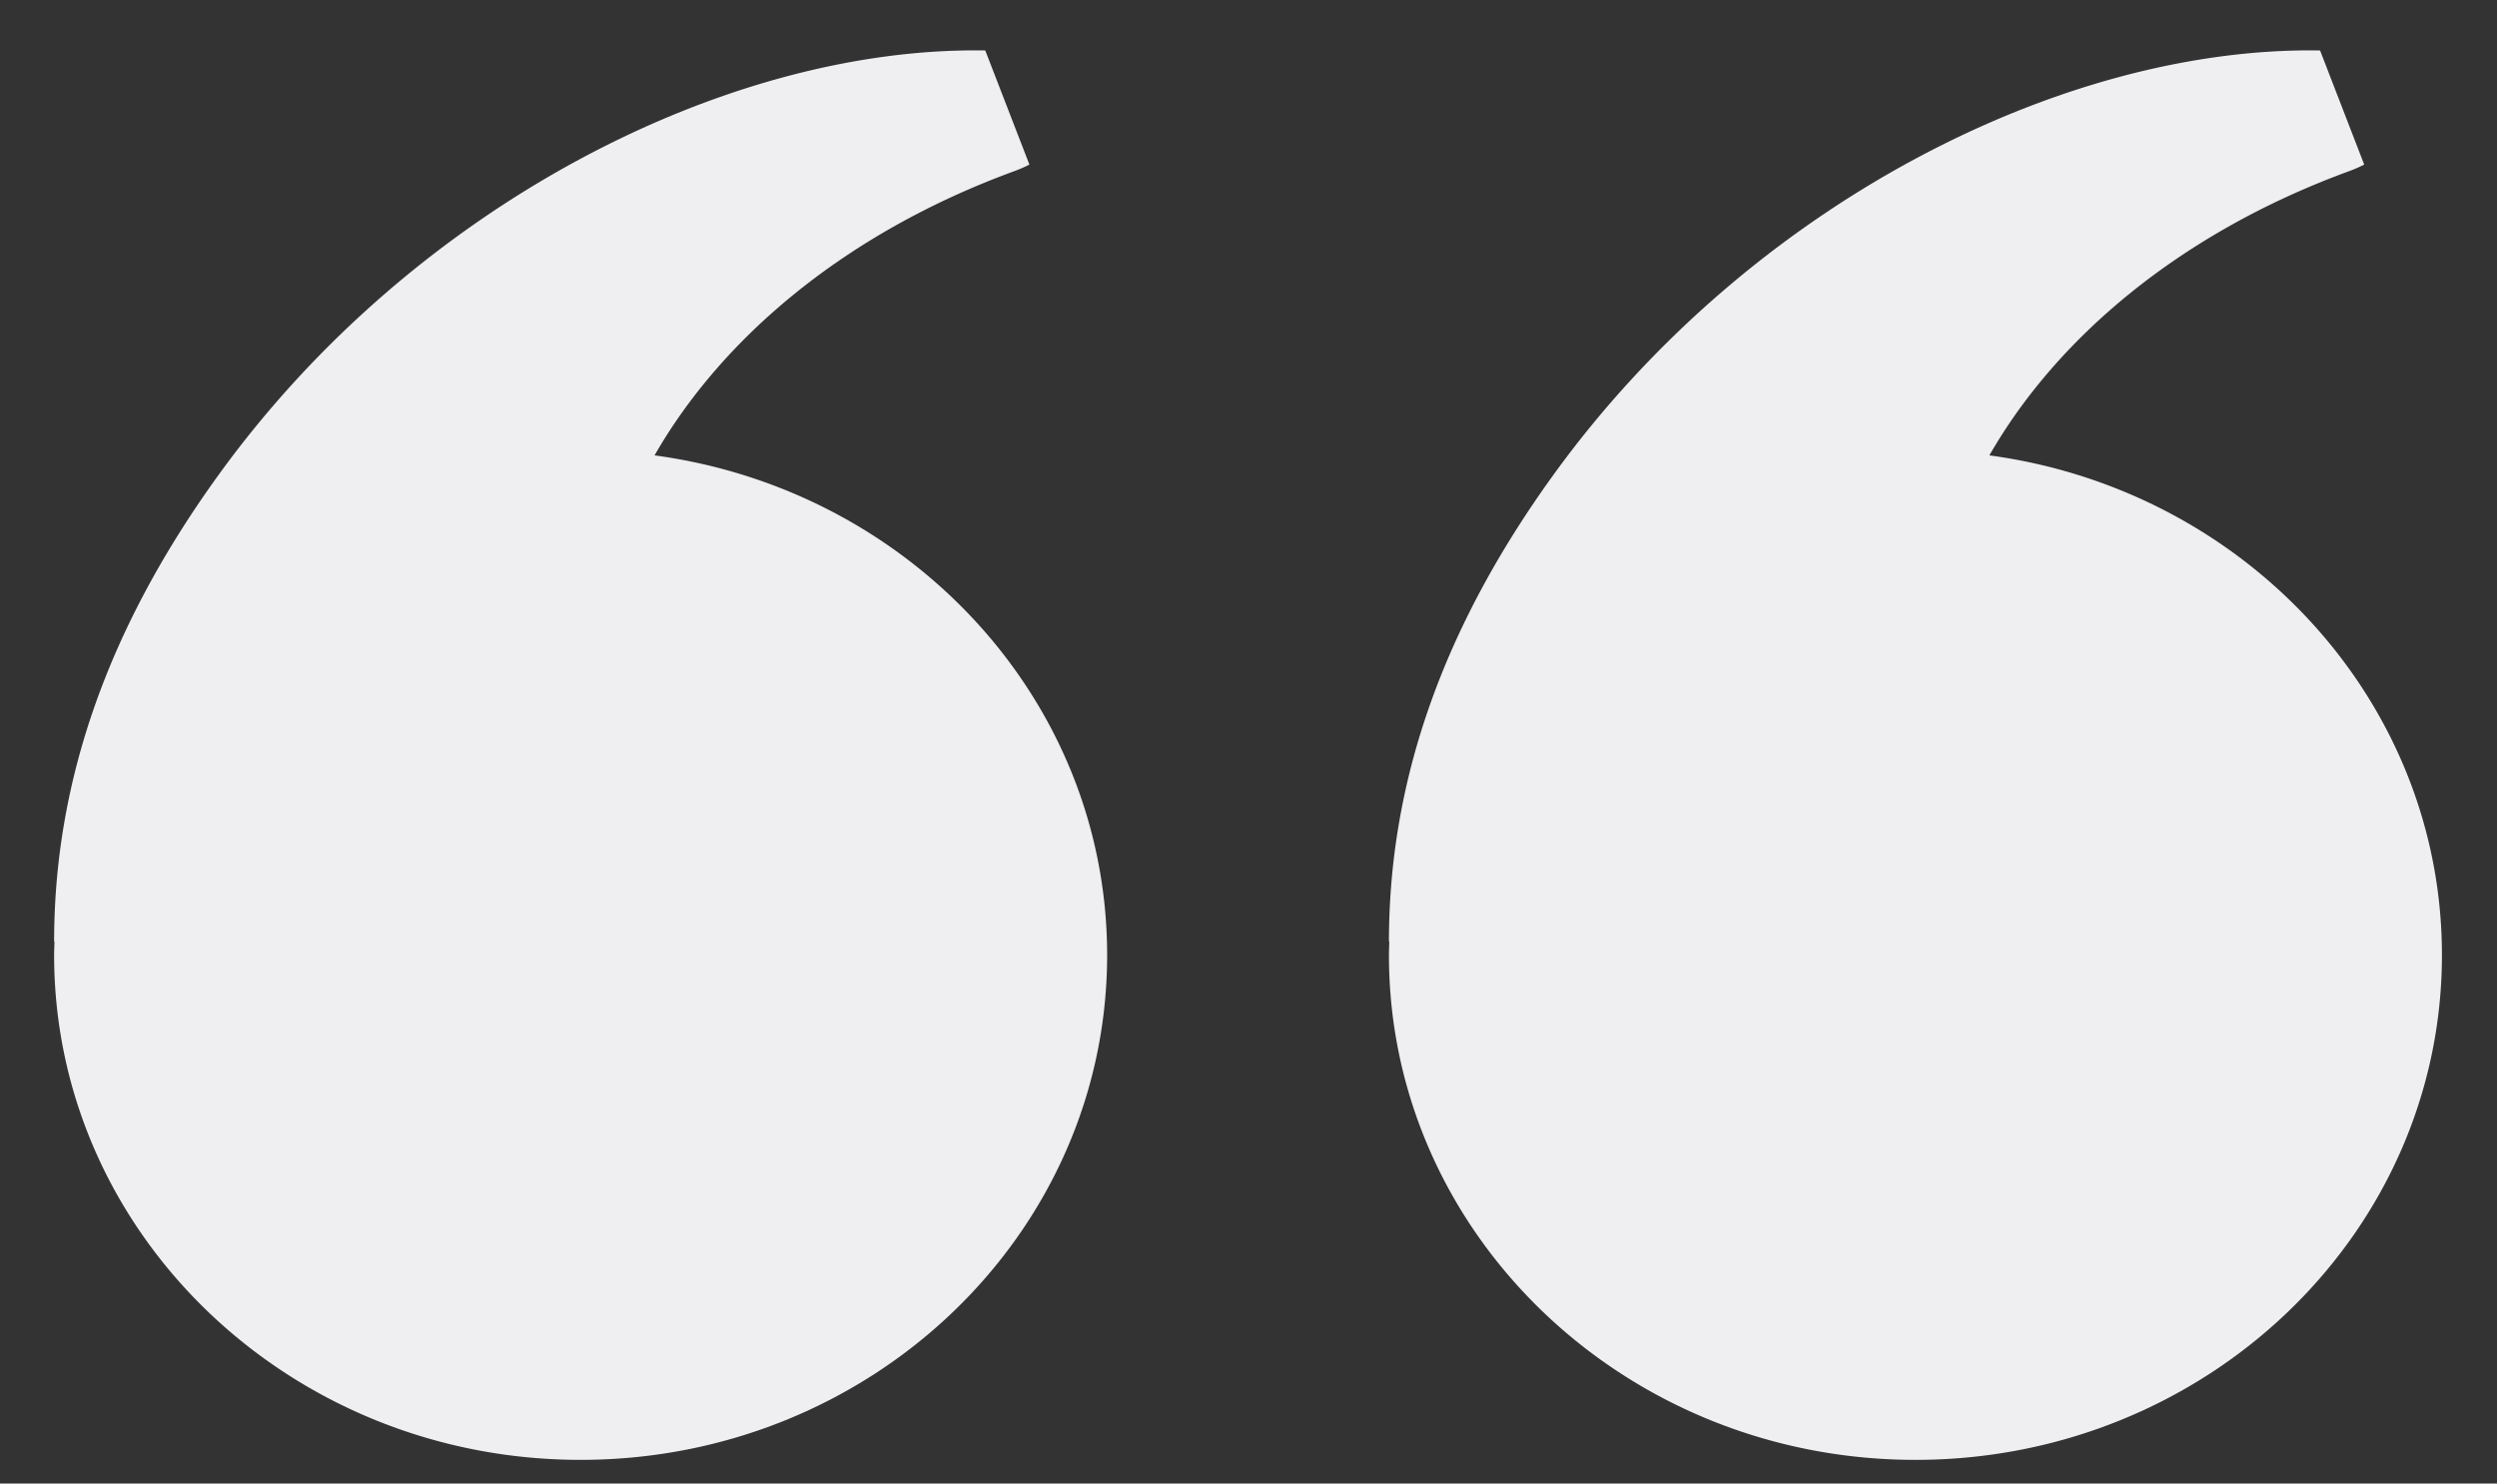 <svg xmlns="http://www.w3.org/2000/svg" viewBox="0 0 316.431 188.028"><rect x="0" y="0" width="316.431" height="188.028" fill="#333333" stroke="none"/><g fill="#efeef1"><path d="M82.948 57.716c8.507-14.848 24.121-28.162 45.583-36.021.695-.254 1.33-.535 1.92-.834l-5.592-14.462-.03-.003C92.26 5.861 52.52 25.936 27.778 60.081c-14.053 19.393-20.92 38.885-20.92 59.27l.045.001c-.015.567-.045 1.129-.045 1.698 0 35.334 29.873 63.978 66.721 63.978 36.849 0 66.722-28.644 66.722-63.978 0-32.282-24.942-58.965-57.353-63.334zM252.103 57.716c8.506-14.848 24.121-28.162 45.582-36.021a17.54 17.54 0 001.918-.834l-5.59-14.462c-.012-.001-.02-.003-.031-.003-32.568-.534-72.309 19.541-97.049 53.685-14.053 19.393-20.92 38.885-20.92 59.27l.045.001c-.016.567-.045 1.129-.045 1.698 0 35.334 29.873 63.978 66.721 63.978s66.719-28.644 66.719-63.978c0-32.282-24.942-58.965-57.35-63.334z"/></g></svg>